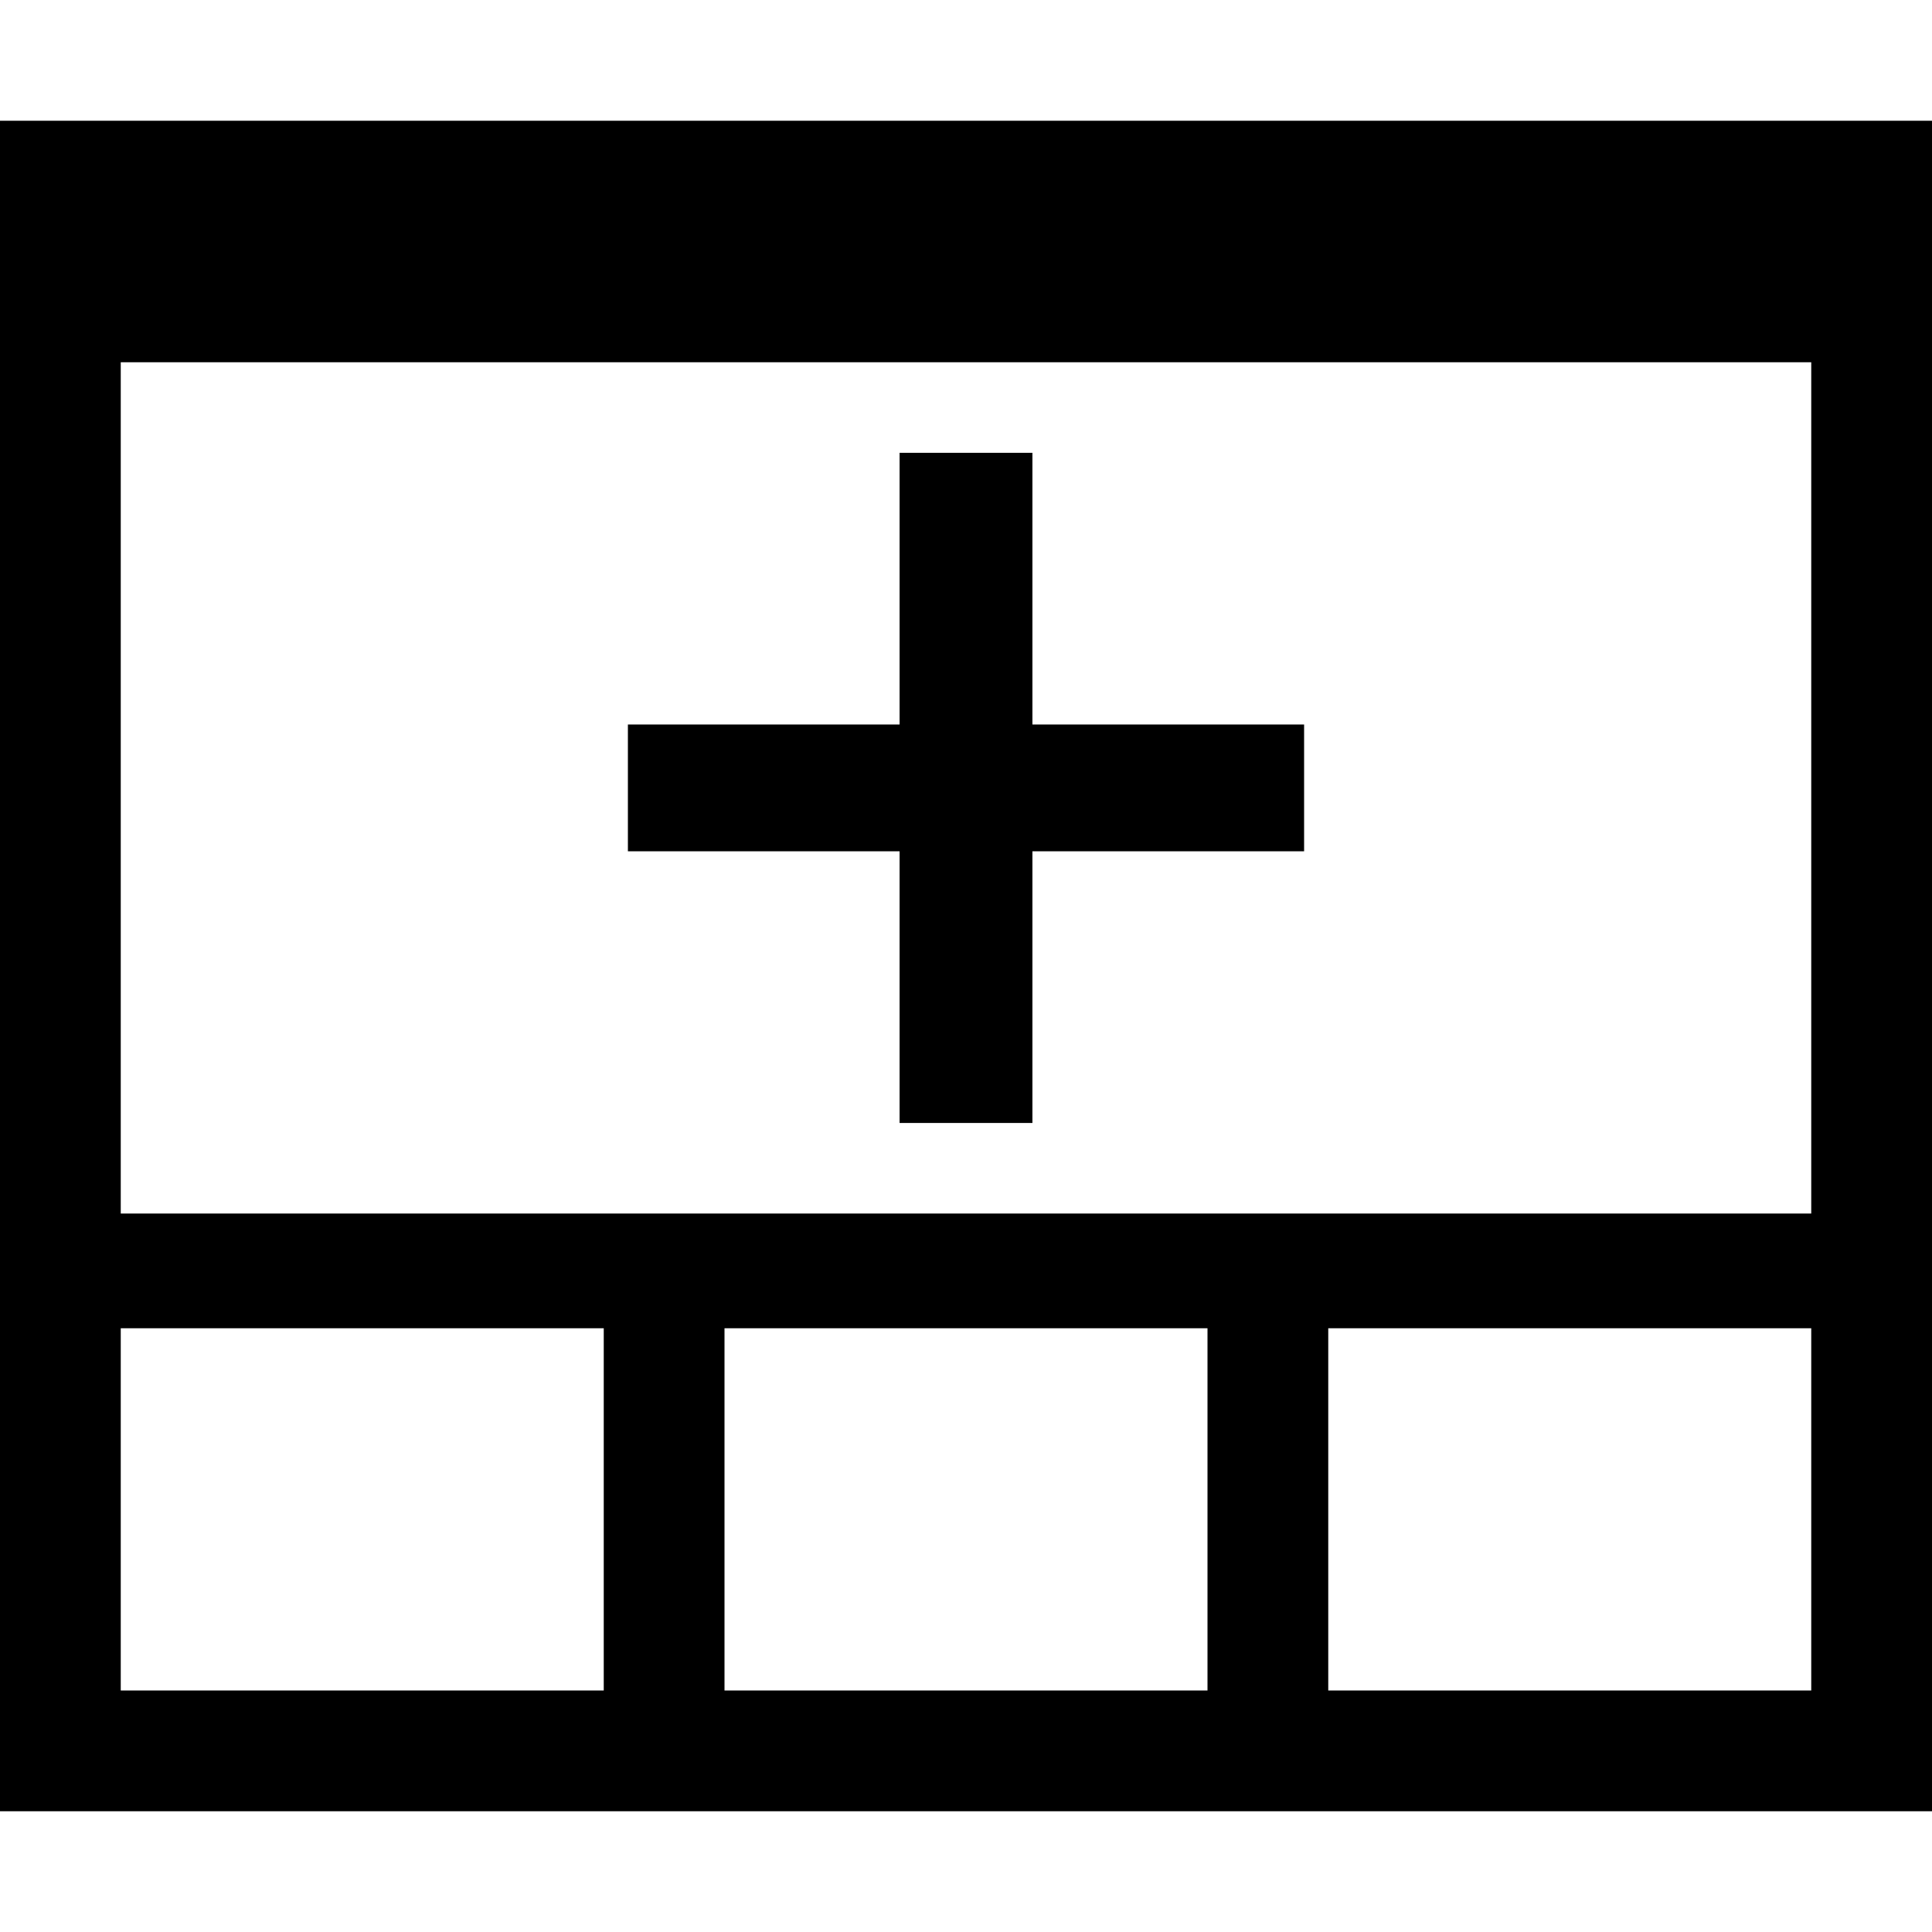 <!-- Generated by IcoMoon.io -->
<svg version="1.1" xmlns="http://www.w3.org/2000/svg" width="32" height="32" viewBox="0 0 32 32">
<title>tableinsertrowbefore</title>
<path d="M21.6 14.1h-4.5v4.5h-2.2v-4.5h-4.5v-2.1h4.5v-4.5h2.2v4.5h4.5zM0 2v28h32v-28h-32zM10 28h-8v-6h8v6zM20 28h-8v-6h8v6zM30 28h-8v-6h8v6zM30 20.1h-28v-14.1h28v14.1z"></path>
</svg>
